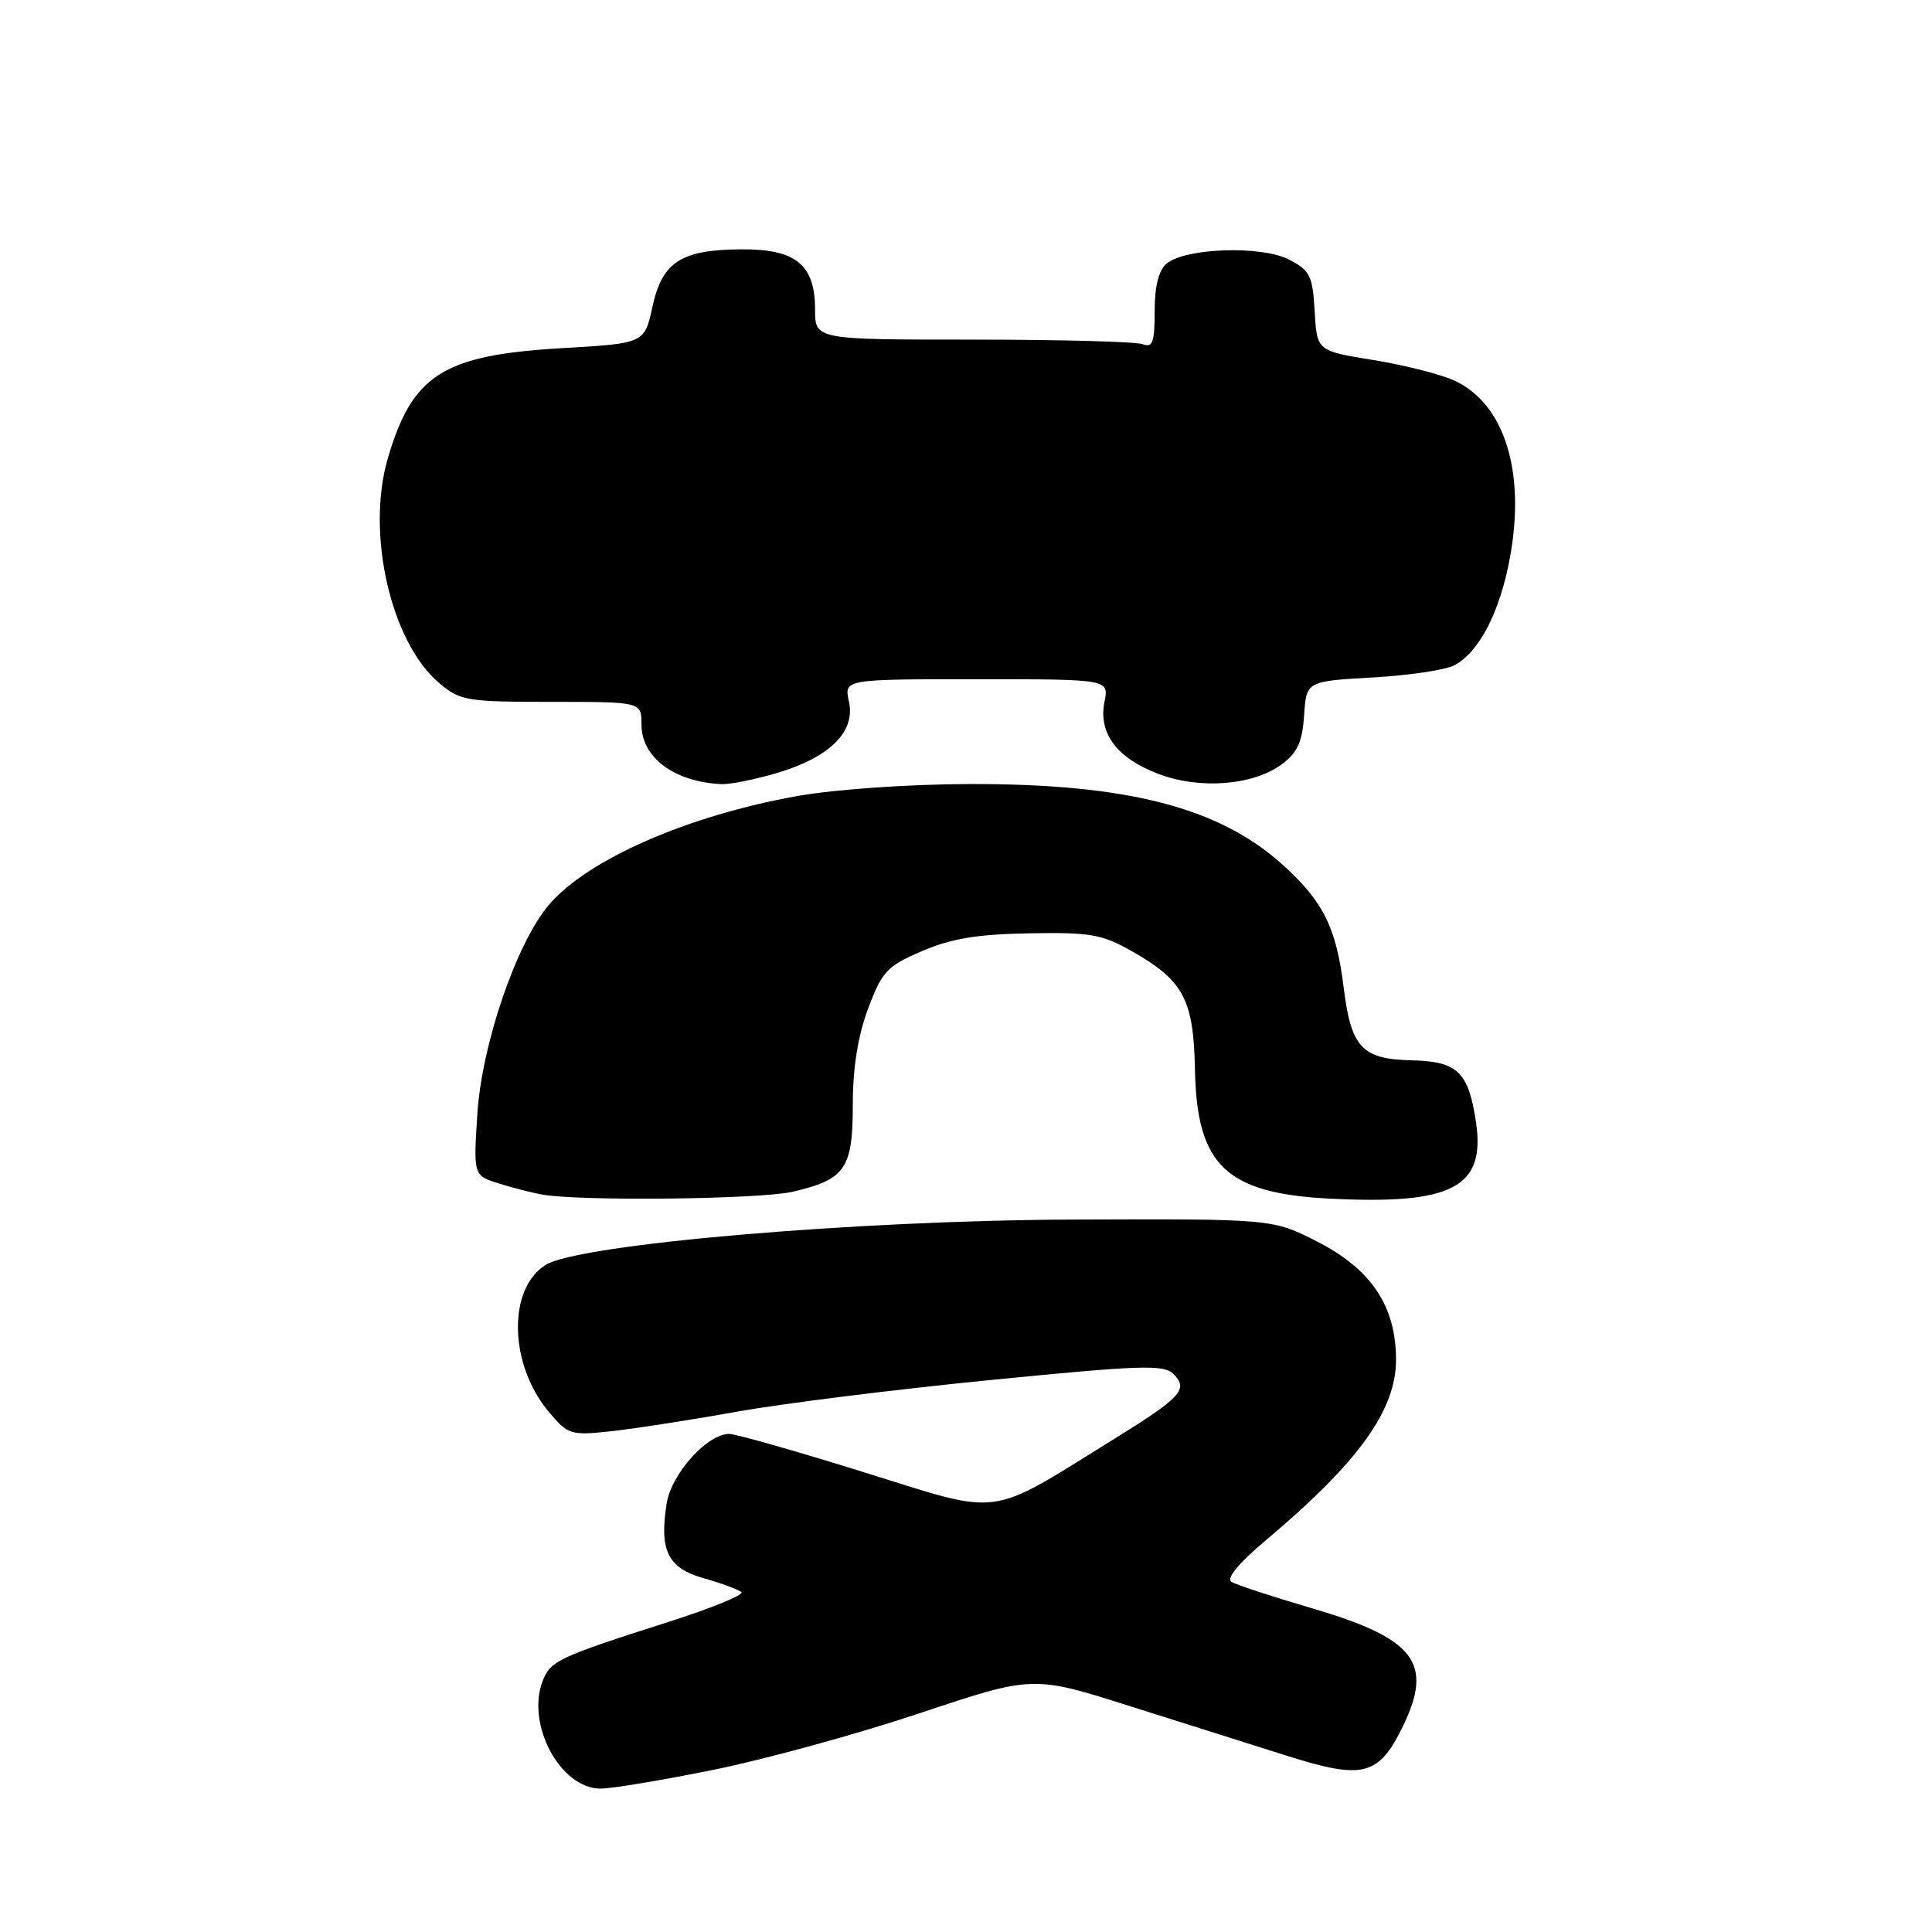 <?xml version="1.0" encoding="UTF-8" standalone="no"?>
<!DOCTYPE svg PUBLIC "-//W3C//DTD SVG 1.1//EN" "http://www.w3.org/Graphics/SVG/1.1/DTD/svg11.dtd" >
<svg xmlns="http://www.w3.org/2000/svg" xmlns:xlink="http://www.w3.org/1999/xlink" version="1.1" viewBox="0 0 256 256">
 <g >
 <path fill="currentColor"
d=" M 94.58 234.50 C 101.36 233.13 113.65 229.76 121.89 227.00 C 136.87 222.00 136.87 222.00 149.68 226.06 C 156.73 228.29 166.21 231.28 170.75 232.72 C 180.67 235.84 182.71 235.30 185.92 228.68 C 189.97 220.30 187.46 217.09 173.73 213.07 C 168.55 211.55 163.80 209.99 163.17 209.60 C 162.45 209.16 164.15 207.10 167.76 204.07 C 180.05 193.72 185.01 186.83 184.98 180.11 C 184.96 173.05 181.69 168.17 174.54 164.52 C 168.62 161.50 168.62 161.50 142.06 161.60 C 113.31 161.71 76.69 164.86 72.30 167.61 C 67.23 170.77 67.45 180.82 72.72 187.08 C 75.27 190.11 75.61 190.22 80.94 189.65 C 84.00 189.32 91.45 188.17 97.50 187.08 C 103.55 185.99 118.75 184.09 131.27 182.86 C 151.13 180.89 154.22 180.79 155.48 182.05 C 157.52 184.09 156.56 185.14 147.50 190.75 C 130.67 201.18 133.02 200.87 114.48 195.08 C 105.53 192.29 97.49 190.00 96.62 190.00 C 93.72 190.00 88.96 195.28 88.34 199.20 C 87.34 205.48 88.48 207.77 93.26 209.13 C 95.59 209.79 97.83 210.62 98.24 210.96 C 98.65 211.30 94.37 213.06 88.74 214.86 C 73.88 219.61 72.93 220.06 71.89 222.78 C 69.70 228.54 74.27 237.00 79.58 237.00 C 81.05 237.00 87.80 235.88 94.58 234.50 Z  M 104.99 157.92 C 112.01 156.30 113.00 154.88 113.00 146.38 C 113.00 141.49 113.67 137.28 115.03 133.65 C 116.88 128.71 117.52 128.02 122.16 126.03 C 126.01 124.37 129.48 123.79 136.38 123.67 C 144.44 123.52 146.01 123.80 149.91 126.00 C 156.83 129.92 158.16 132.40 158.34 141.79 C 158.59 154.45 162.48 158.14 176.29 158.83 C 192.49 159.64 196.87 157.32 195.57 148.64 C 194.58 142.04 193.12 140.64 187.10 140.50 C 180.45 140.35 179.03 138.83 178.04 130.82 C 177.06 122.90 175.34 119.45 169.98 114.60 C 161.56 106.99 149.38 103.84 128.50 103.89 C 120.48 103.91 110.77 104.58 105.77 105.46 C 91.16 108.04 77.78 113.90 72.68 119.96 C 68.39 125.06 63.83 138.44 63.25 147.63 C 62.73 155.76 62.73 155.76 66.12 156.82 C 67.98 157.41 70.62 158.08 72.00 158.31 C 77.22 159.18 100.69 158.91 104.99 157.92 Z  M 102.94 102.43 C 109.96 100.34 113.37 96.97 112.49 92.97 C 111.84 90.00 111.84 90.00 129.40 90.00 C 146.95 90.00 146.95 90.00 146.35 92.99 C 145.52 97.15 147.97 100.44 153.45 102.53 C 158.95 104.64 166.07 104.08 169.86 101.26 C 171.92 99.73 172.57 98.30 172.80 94.79 C 173.10 90.27 173.10 90.27 181.86 89.77 C 186.68 89.50 191.57 88.77 192.72 88.15 C 196.01 86.39 198.75 81.08 200.07 73.92 C 202.17 62.52 199.37 53.54 192.76 50.45 C 190.97 49.61 186.12 48.38 182.00 47.71 C 174.50 46.50 174.50 46.50 174.20 41.25 C 173.93 36.52 173.59 35.84 170.79 34.39 C 167.14 32.51 157.10 32.84 154.58 34.93 C 153.53 35.81 153.00 37.90 153.00 41.23 C 153.00 45.36 152.73 46.11 151.42 45.61 C 150.55 45.27 140.42 45.00 128.92 45.00 C 108.00 45.00 108.00 45.00 108.00 41.00 C 108.00 35.07 105.46 32.99 98.25 33.04 C 90.24 33.08 87.74 34.70 86.45 40.66 C 85.40 45.50 85.40 45.50 74.35 46.14 C 58.69 47.06 54.61 49.66 51.37 60.80 C 48.49 70.72 51.80 85.13 58.21 90.52 C 60.98 92.86 61.85 93.00 73.08 93.00 C 85.00 93.00 85.00 93.00 85.00 96.01 C 85.00 100.37 89.33 103.60 95.57 103.90 C 96.71 103.96 100.02 103.29 102.94 102.43 Z "/>
</g>
</svg>
